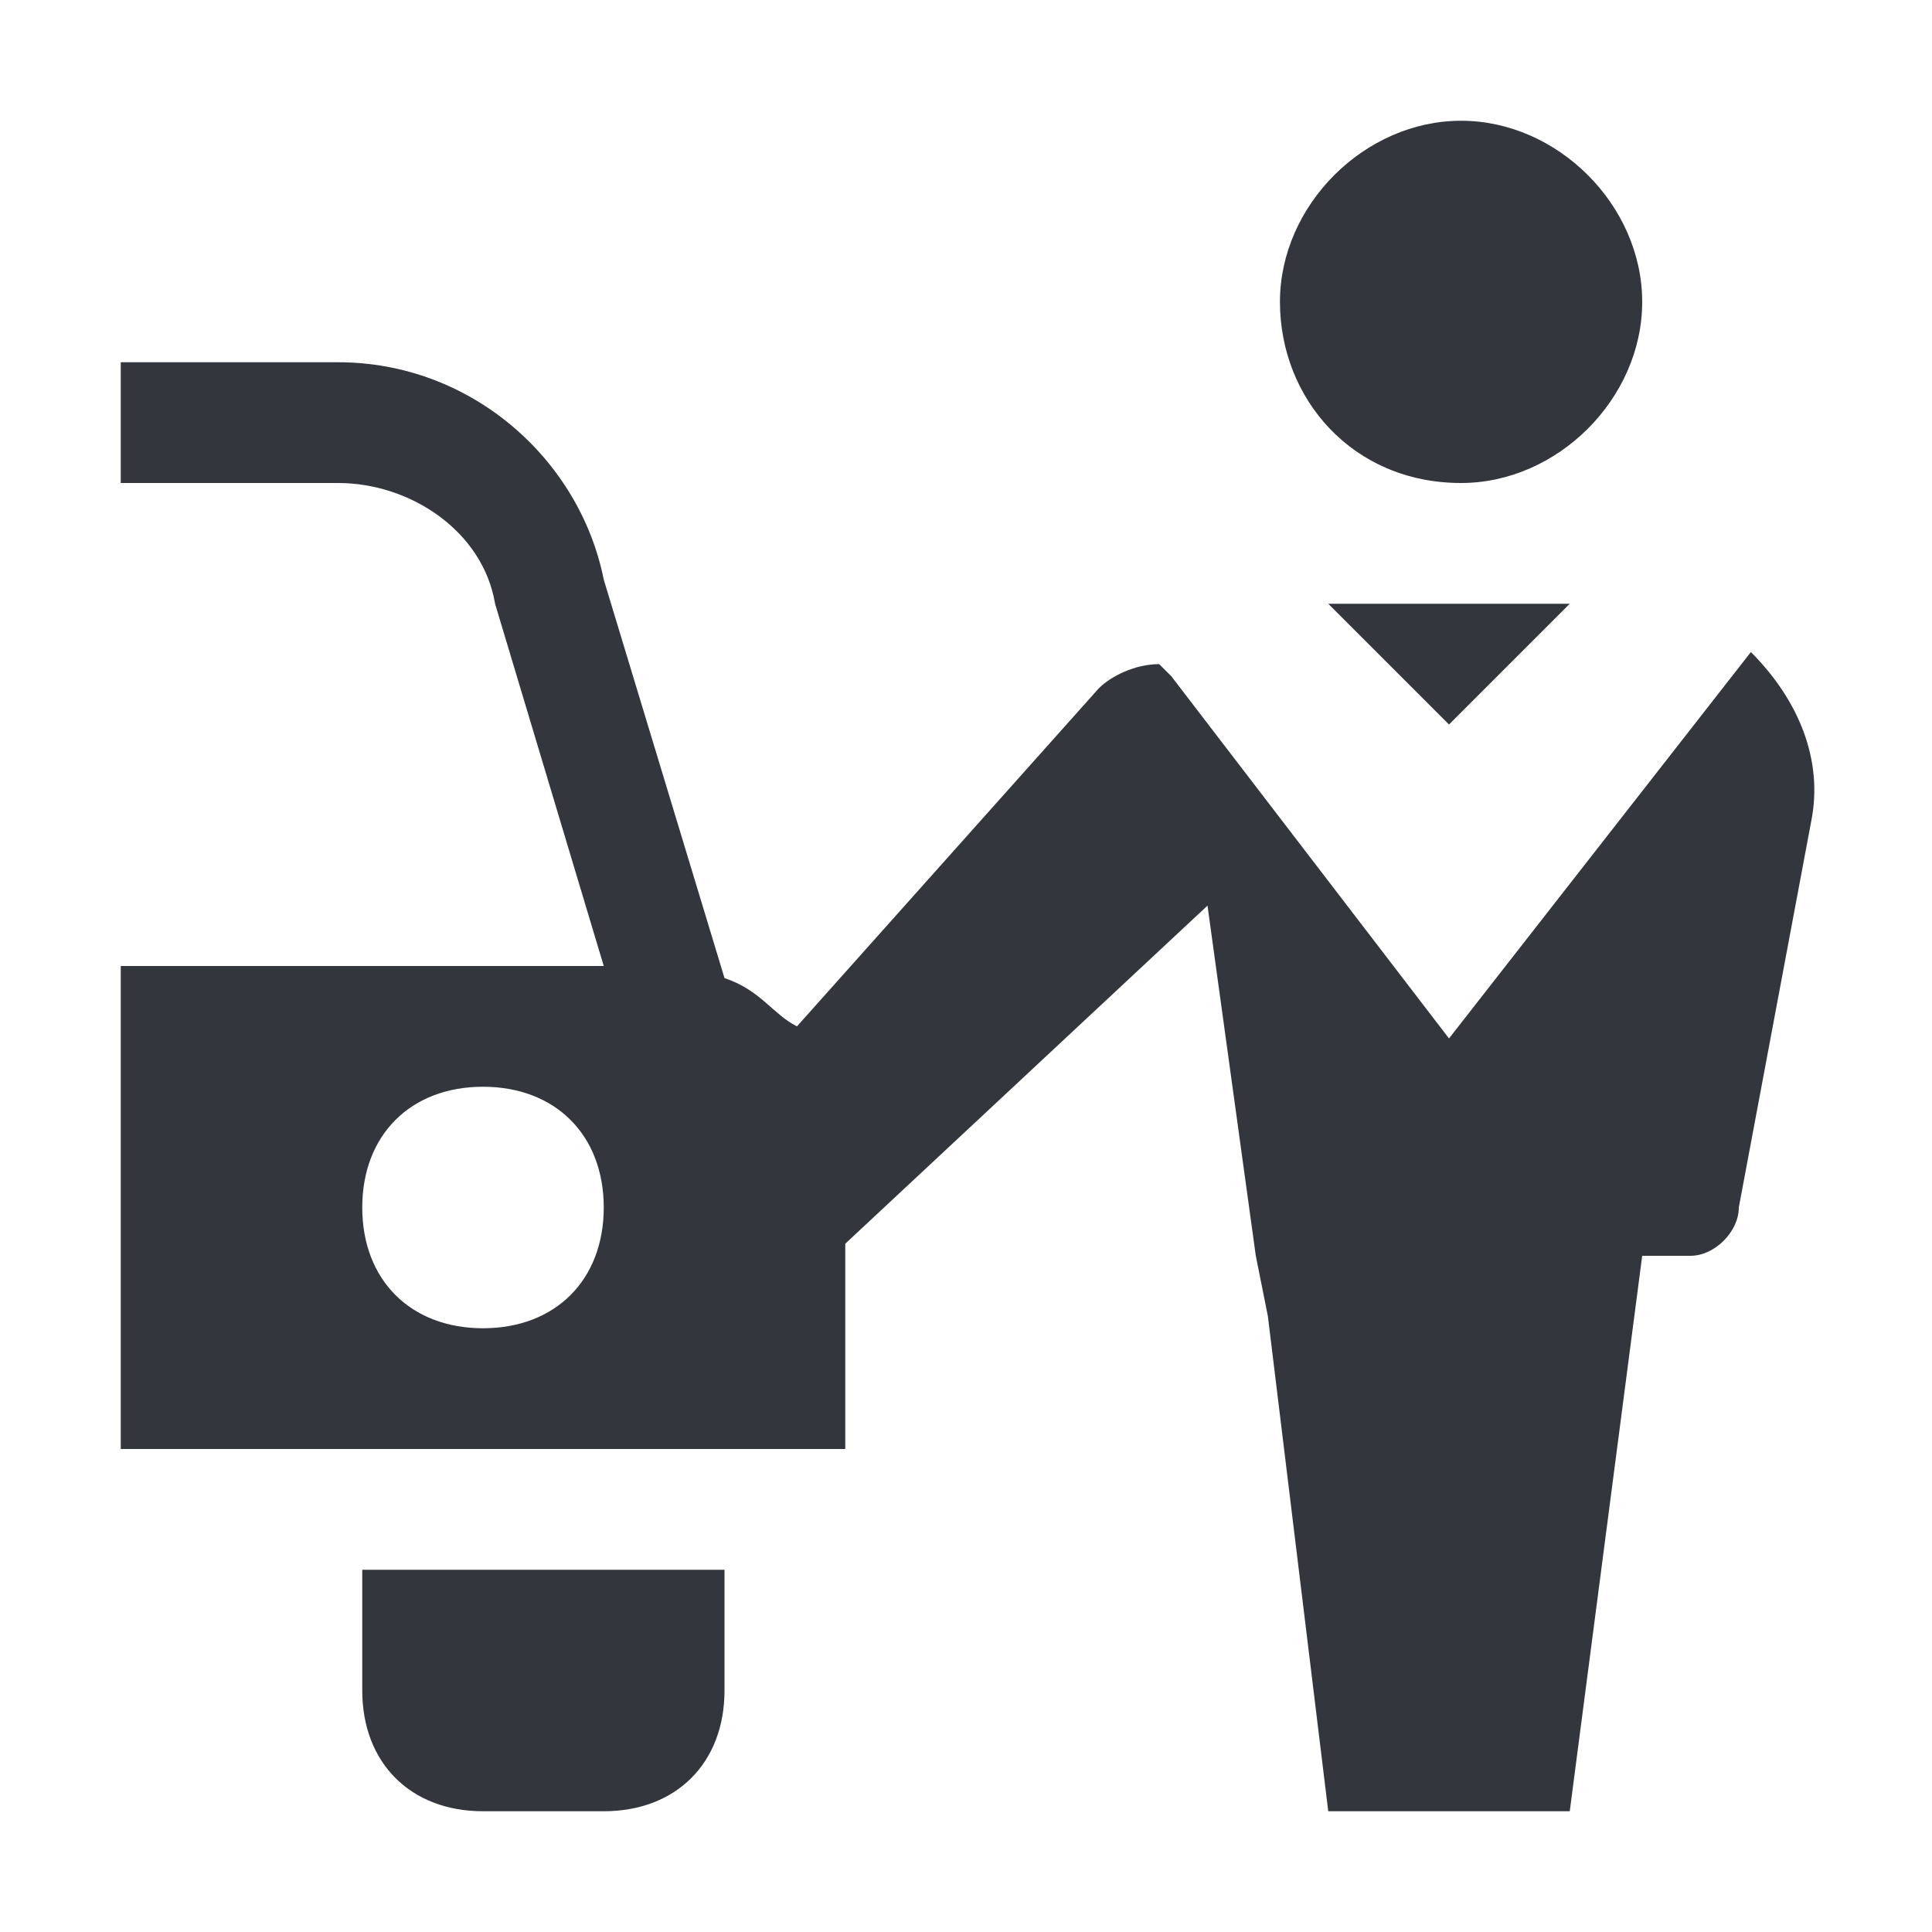 <svg xmlns="http://www.w3.org/2000/svg" viewBox="0 0 16 16"><path d="M3 14c0 .6.4 1 1 1h1c.6 0 1-.4 1-1v-1H3v1zm9.1-10c.8 0 1.5-.7 1.5-1.5S12.9 1 12.1 1s-1.5.7-1.5 1.5.6 1.5 1.5 1.5zM12 6l1-1h-2zm2.5-.6L12 8.6l-2.3-3-.1-.1c-.2 0-.4.1-.5.2L6.6 8.5c-.2-.1-.3-.3-.6-.4L5 4.8C4.8 3.8 3.9 3 2.8 3H1v1h1.8c.6 0 1.2.4 1.3 1L5 8H1v4h6v-1.7l3-2.8.4 2.9.1.5.5 4.1h2l.6-4.6h.4c.2 0 .4-.2.4-.4l.6-3.2c.1-.5-.1-1-.5-1.4zM4 11c-.6 0-1-.4-1-1s.4-1 1-1 1 .4 1 1-.4 1-1 1z" fill="#34363D"/></svg>